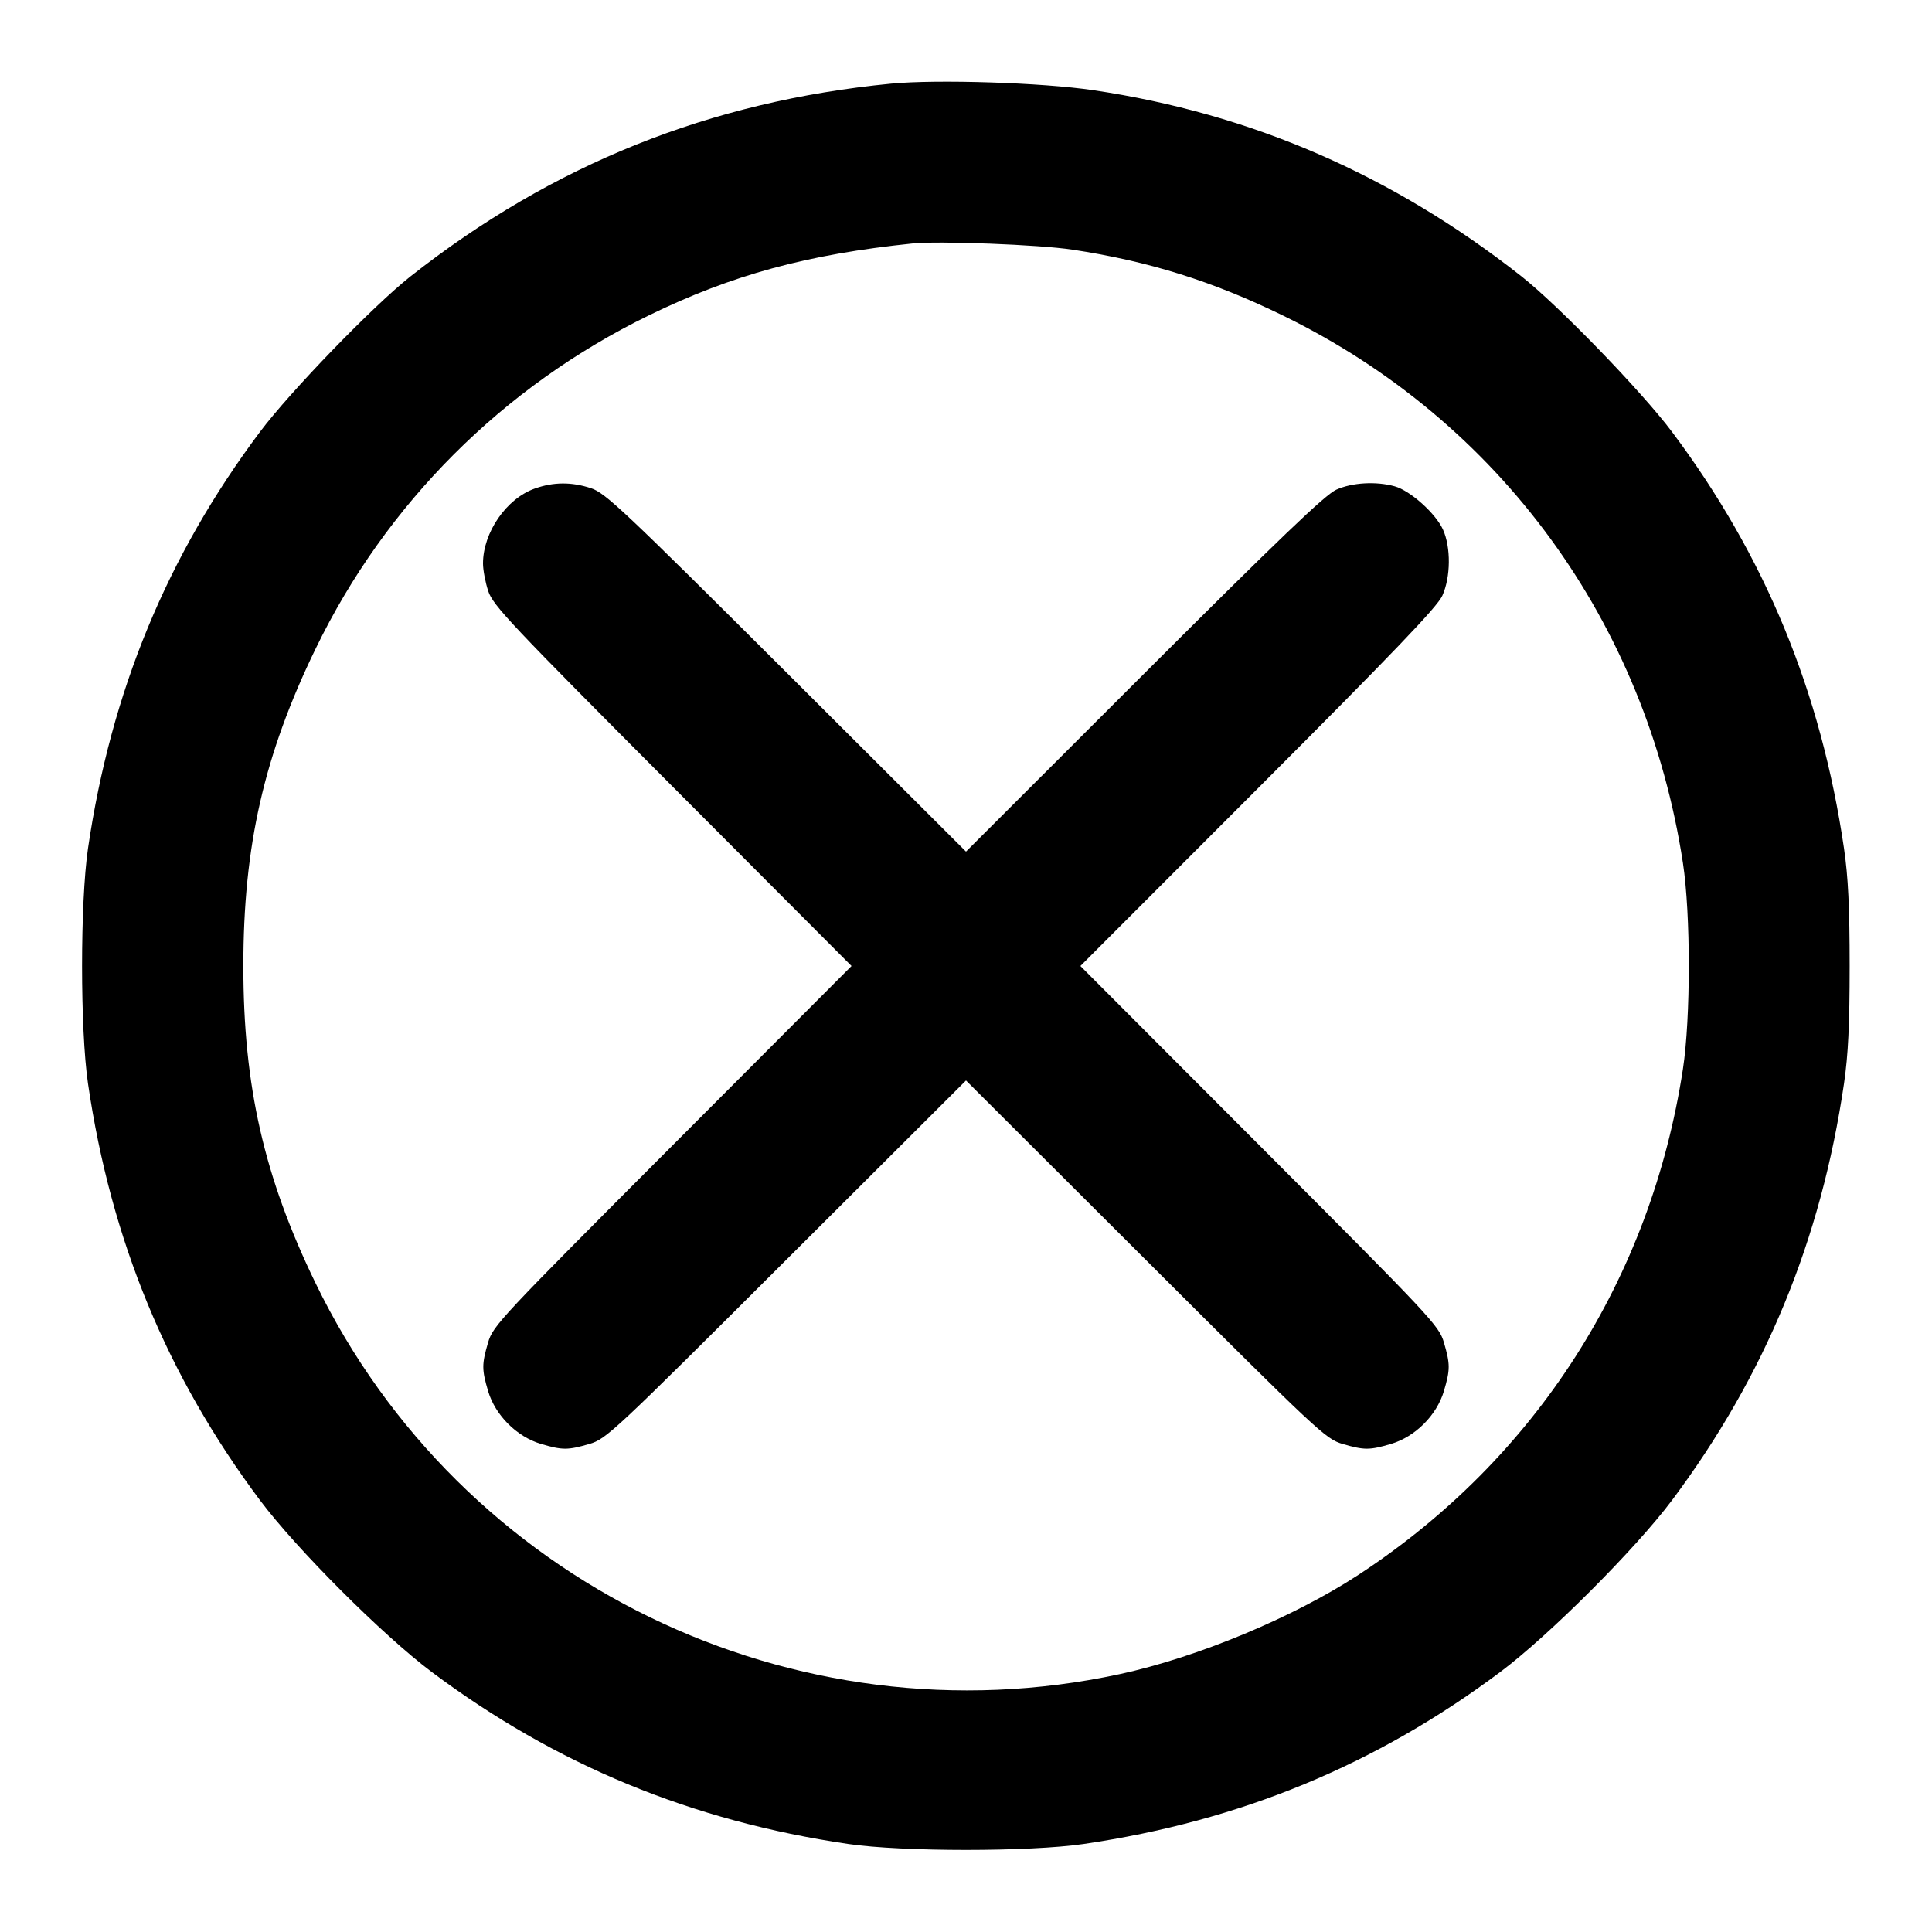 <?xml version="1.0" encoding="UTF-8" standalone="no"?>
<svg xmlns="http://www.w3.org/2000/svg" width="24" height="24"><path d="M11.069 1.039 C 8.822 1.258,6.868 2.041,5.101 3.432 C 4.640 3.795,3.606 4.863,3.231 5.363 C 2.075 6.906,1.379 8.590,1.093 10.540 C 0.995 11.212,0.995 12.788,1.093 13.460 C 1.379 15.409,2.074 17.091,3.230 18.637 C 3.685 19.244,4.756 20.315,5.363 20.770 C 6.909 21.926,8.591 22.621,10.540 22.907 C 11.212 23.005,12.788 23.005,13.460 22.907 C 15.409 22.621,17.091 21.926,18.637 20.770 C 19.244 20.315,20.315 19.244,20.770 18.637 C 21.926 17.091,22.621 15.409,22.907 13.460 C 22.959 13.104,22.977 12.727,22.977 12.000 C 22.977 11.273,22.959 10.896,22.907 10.540 C 22.621 8.590,21.925 6.906,20.769 5.363 C 20.394 4.863,19.360 3.795,18.899 3.432 C 17.302 2.175,15.548 1.412,13.580 1.120 C 12.946 1.026,11.638 0.984,11.069 1.039 M13.320 3.101 C 14.269 3.244,15.066 3.494,15.944 3.923 C 18.627 5.233,20.448 7.726,20.906 10.720 C 21.003 11.354,21.003 12.646,20.906 13.280 C 20.506 15.891,19.079 18.117,16.880 19.560 C 16.071 20.090,14.874 20.589,13.908 20.797 C 9.860 21.669,5.722 19.656,3.920 15.940 C 3.280 14.621,3.023 13.493,3.023 12.000 C 3.023 10.507,3.280 9.379,3.920 8.060 C 4.794 6.256,6.247 4.803,8.060 3.918 C 9.091 3.415,10.026 3.160,11.340 3.024 C 11.662 2.991,12.911 3.039,13.320 3.101 M6.643 6.069 C 6.291 6.193,6.000 6.614,6.000 7.000 C 6.000 7.080,6.029 7.234,6.065 7.343 C 6.124 7.521,6.343 7.753,8.354 9.770 L 10.578 12.000 8.353 14.230 C 6.207 16.380,6.125 16.468,6.063 16.677 C 5.984 16.948,5.984 17.013,6.064 17.283 C 6.153 17.581,6.419 17.847,6.717 17.936 C 6.987 18.016,7.052 18.016,7.323 17.937 C 7.532 17.875,7.620 17.793,9.770 15.647 L 12.000 13.422 14.230 15.647 C 16.380 17.793,16.468 17.875,16.677 17.937 C 16.948 18.016,17.013 18.016,17.283 17.936 C 17.581 17.847,17.847 17.581,17.936 17.283 C 18.016 17.013,18.016 16.948,17.937 16.677 C 17.875 16.468,17.793 16.380,15.647 14.230 L 13.421 12.000 15.629 9.790 C 17.311 8.106,17.856 7.537,17.917 7.400 C 18.022 7.168,18.025 6.799,17.925 6.578 C 17.834 6.377,17.518 6.094,17.325 6.041 C 17.095 5.977,16.797 5.994,16.600 6.083 C 16.463 6.144,15.894 6.689,14.210 8.371 L 12.000 10.579 9.770 8.354 C 7.753 6.343,7.521 6.124,7.343 6.065 C 7.101 5.985,6.876 5.986,6.643 6.069" stroke="none" fill-rule="evenodd"/></svg>